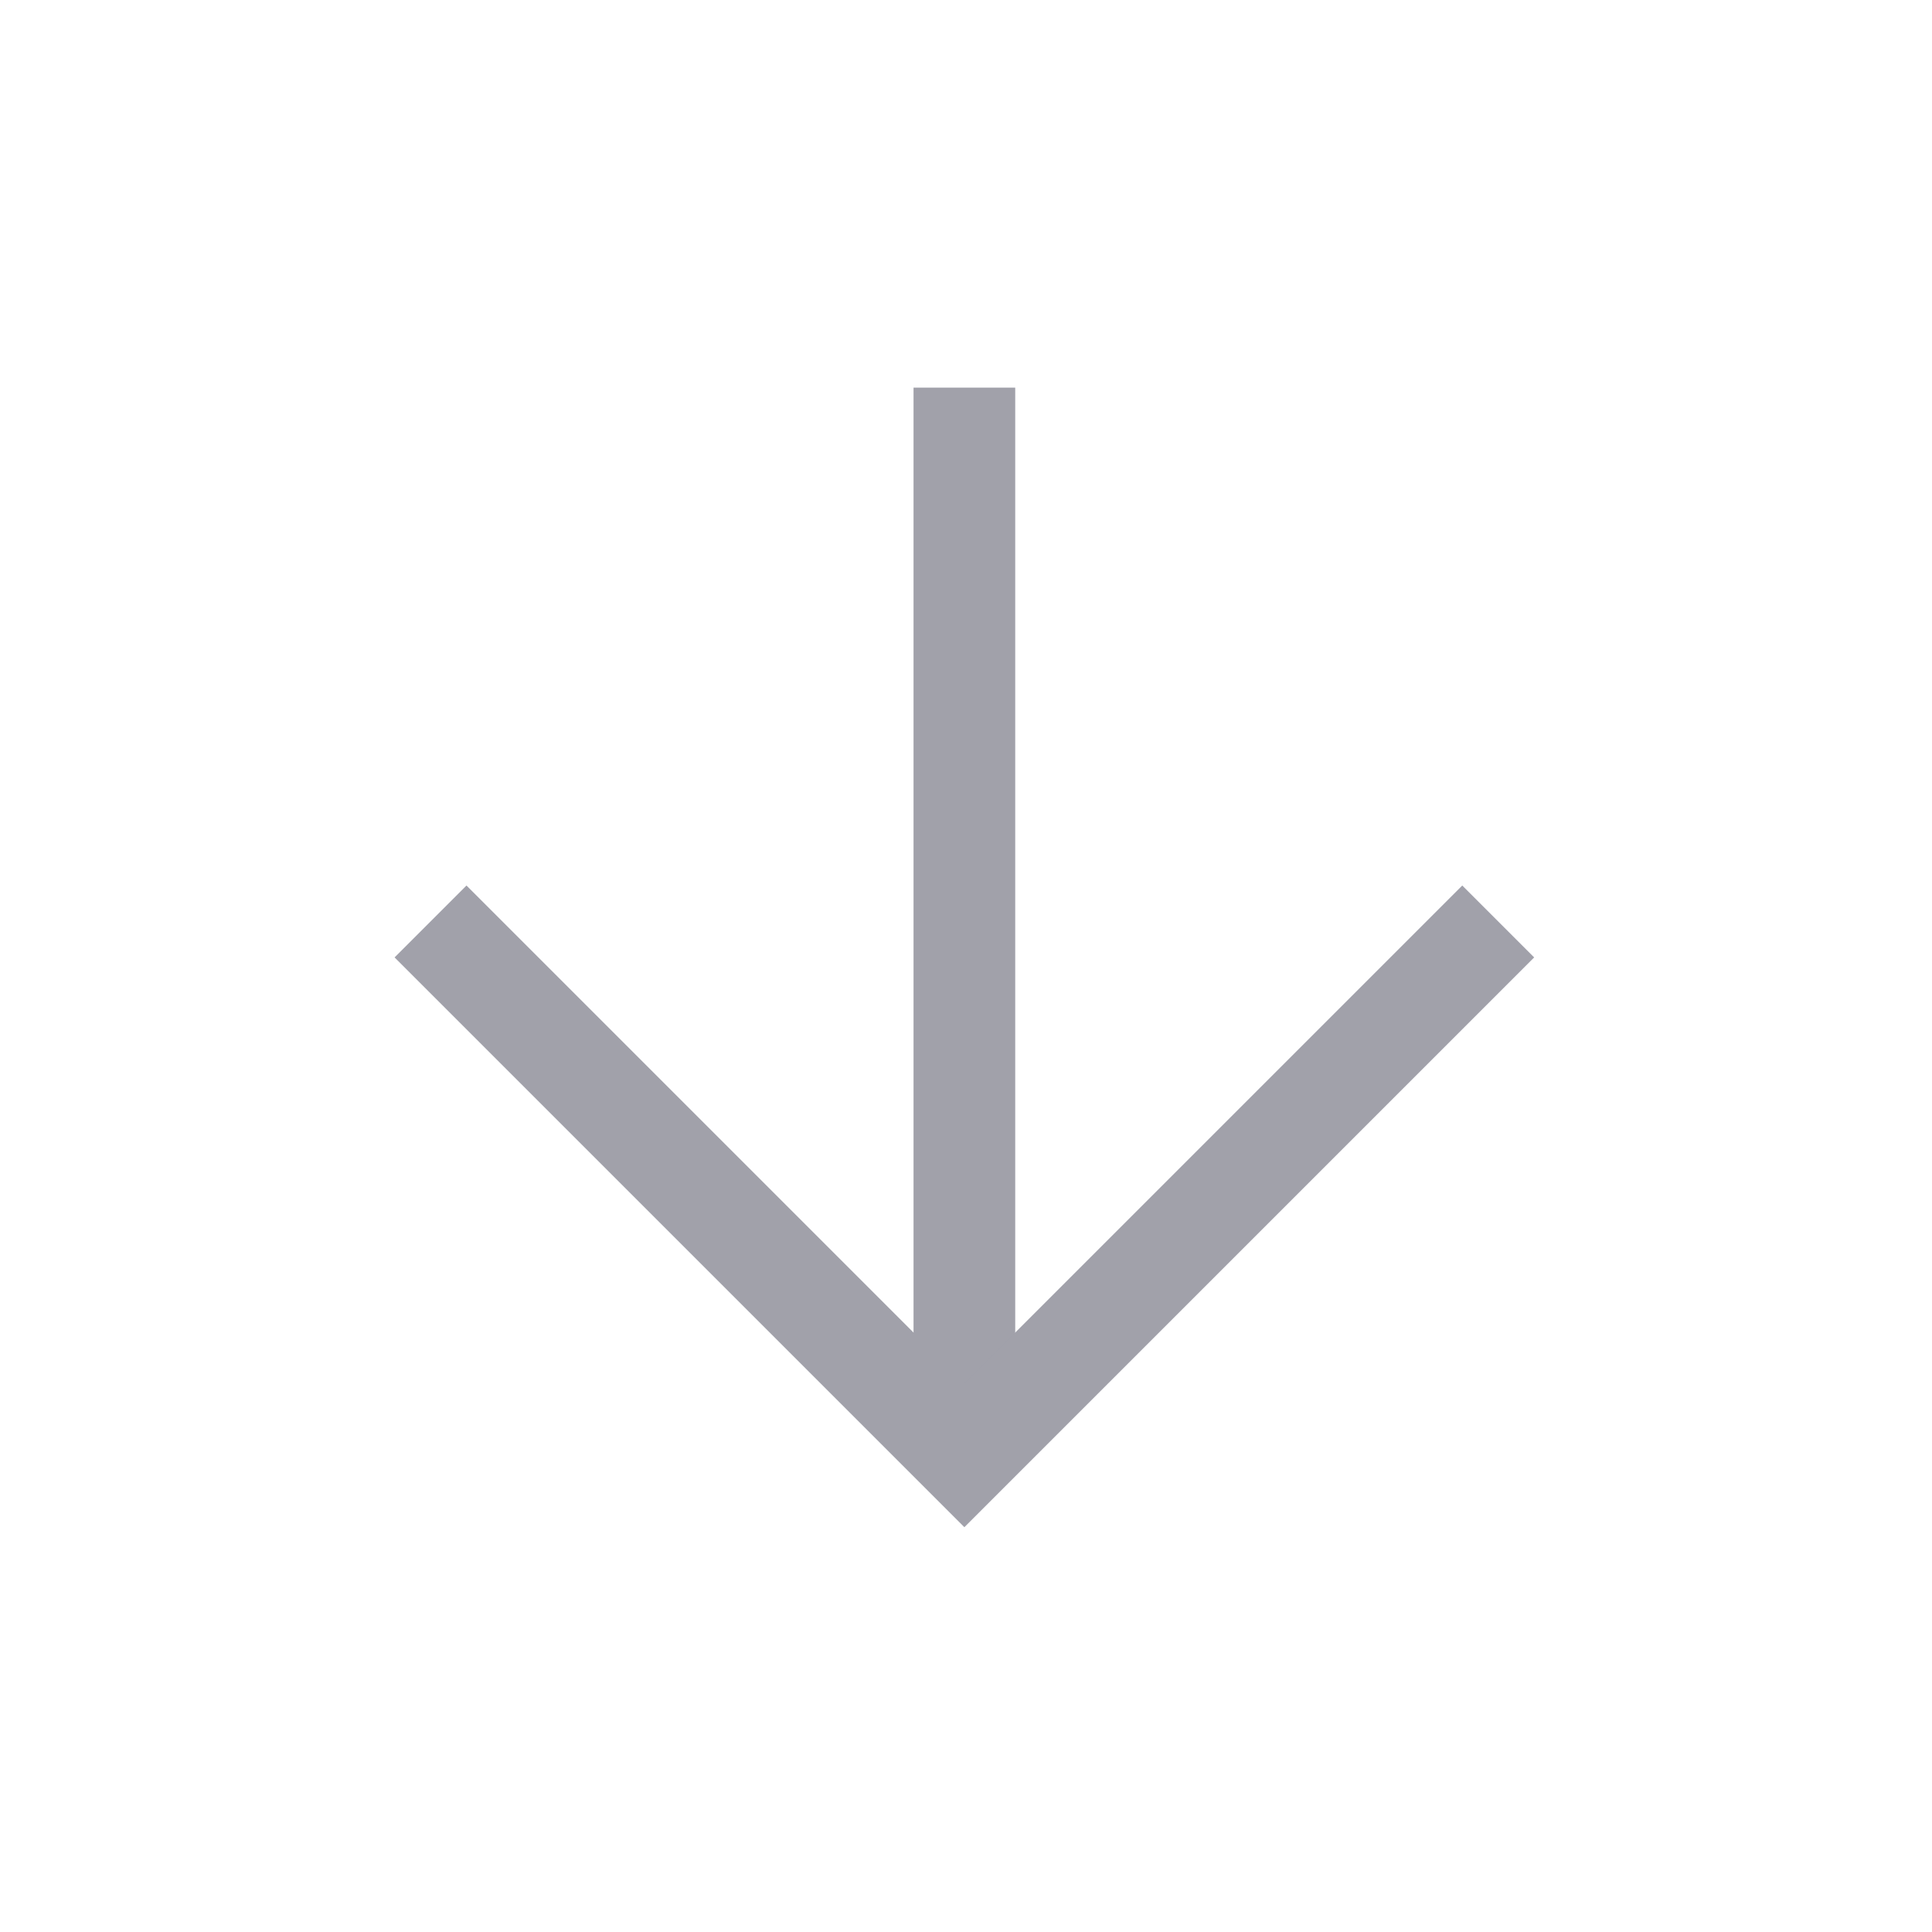            <svg width="19" height="19" viewBox="0 0 19 19" fill="none" xmlns="http://www.w3.org/2000/svg">
                <path d="M9.484 3.812V14.312" stroke="#A1A1AA" strokeWidth="1.125" strokeLinecap="round" strokeLinejoin="round" />
                <path d="M14.734 9.062L9.484 14.312L4.234 9.062" stroke="#A1A1AA" strokeWidth="1.125" strokeLinecap="round" strokeLinejoin="round" />
            </svg>